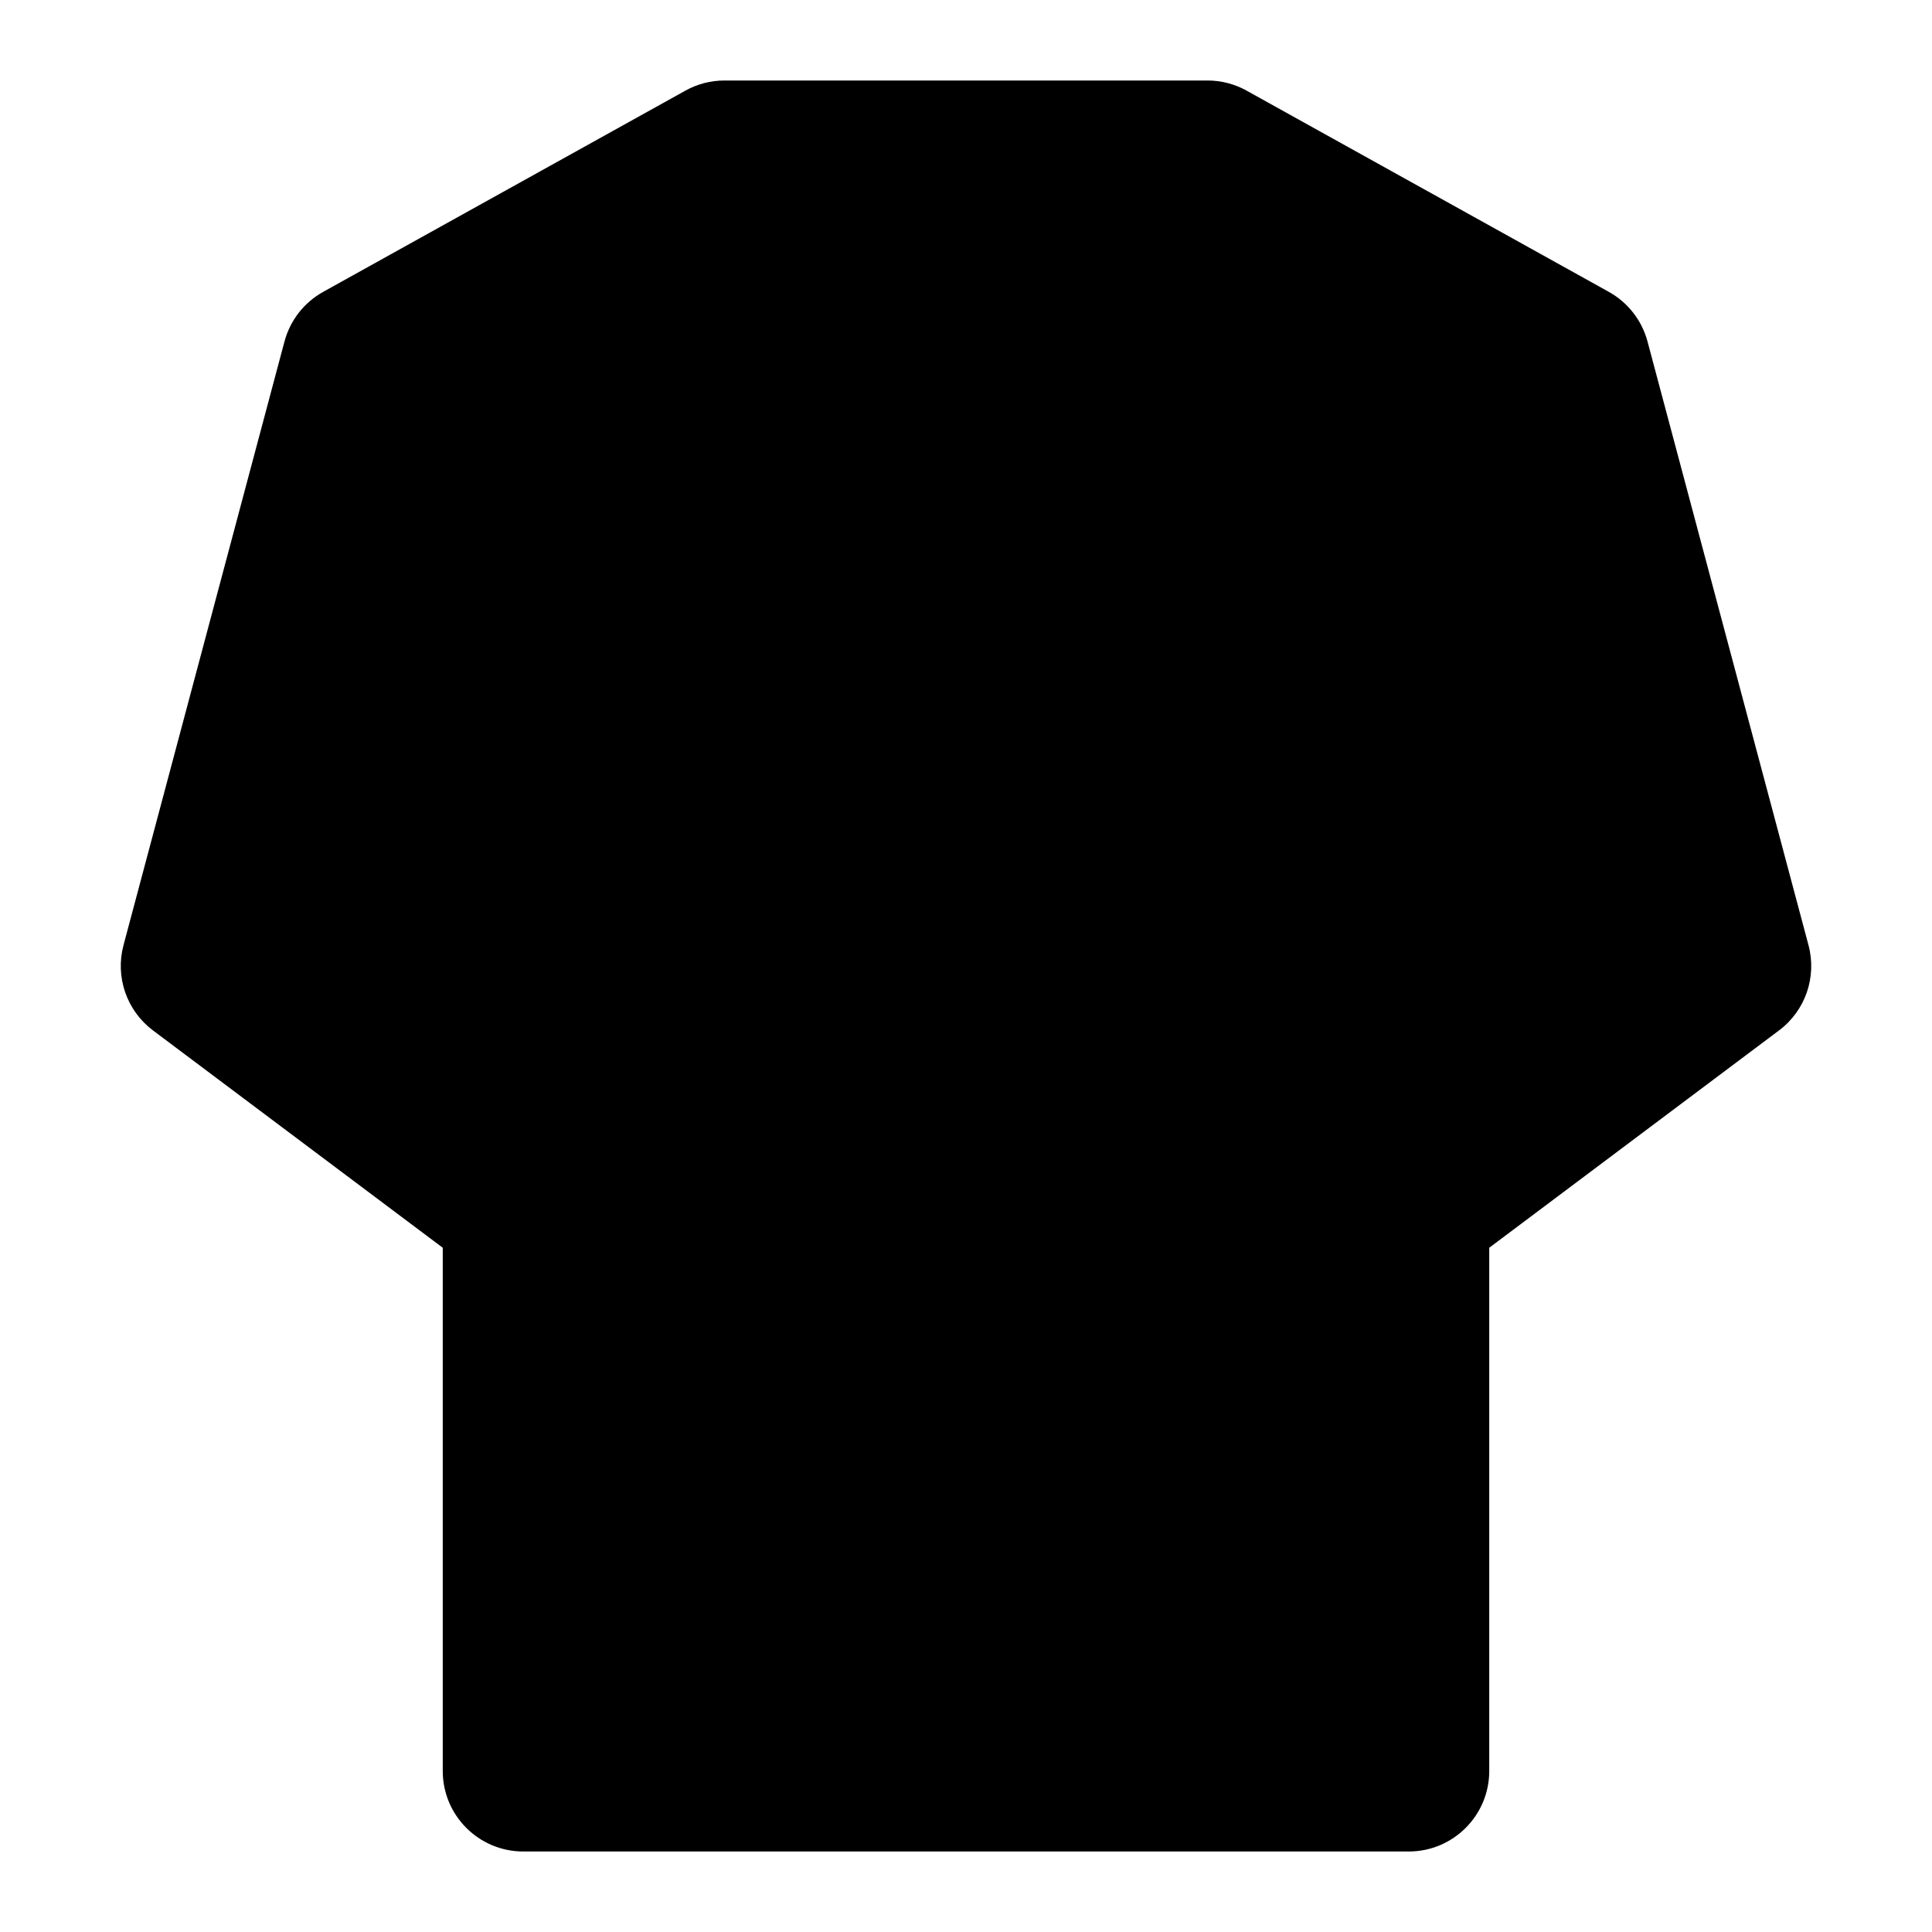 <svg width="24" height="24" viewBox="0 0 24 24" fill="currentColor"  xmlns="http://www.w3.org/2000/svg">
<path d="M9 1C8.83 1 8.663 1.043 8.514 1.126L4.014 3.626C3.777 3.758 3.604 3.98 3.534 4.242L1.534 11.742C1.429 12.137 1.574 12.555 1.9 12.8L5.5 15.5V22C5.5 22.552 5.948 23 6.5 23H17.5C18.052 23 18.5 22.552 18.5 22V15.5L22.1 12.8C22.427 12.555 22.571 12.137 22.466 11.742L20.466 4.242C20.396 3.98 20.223 3.758 19.986 3.626L15.486 1.126C15.337 1.043 15.17 1 15 1H9Z" />
</svg>
